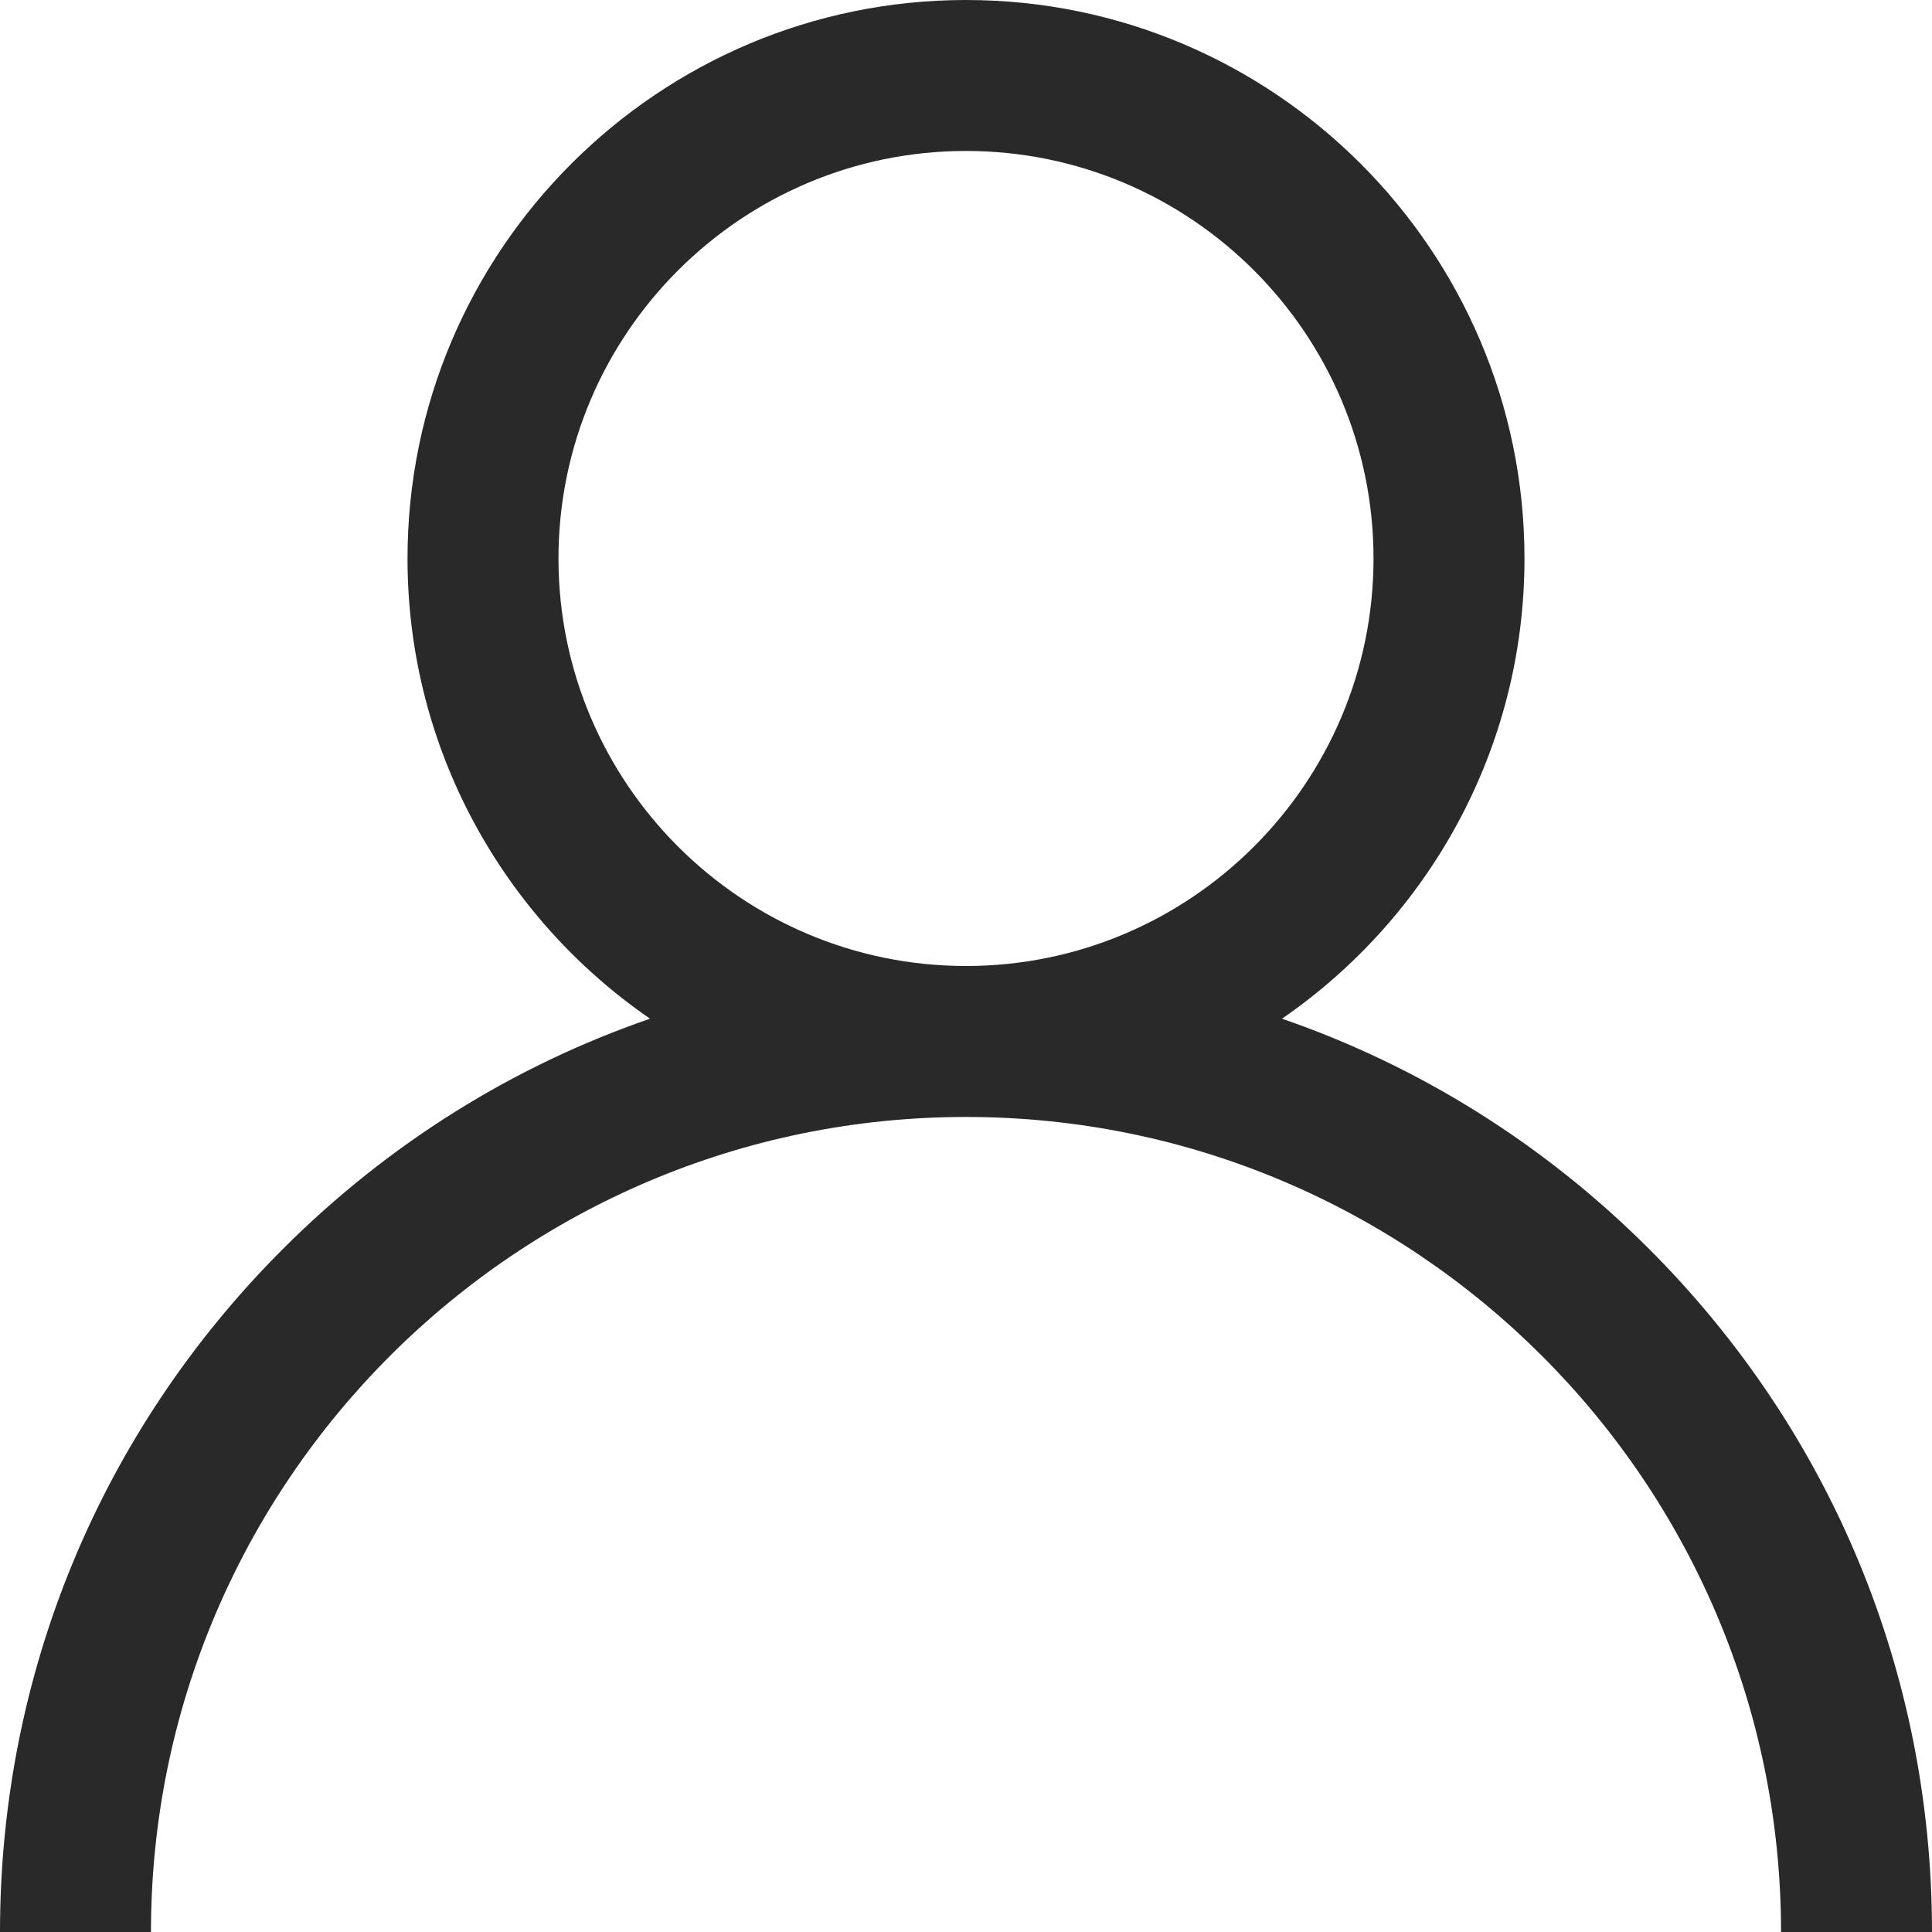 <svg width="29" height="29" viewBox="0 0 29 29" fill="none" xmlns="http://www.w3.org/2000/svg">
<path d="M4.247 18.747C5.826 17.168 7.706 15.998 9.757 15.291C7.56 13.778 6.117 11.246 6.117 8.383C6.117 3.761 9.878 0 14.5 0C19.122 0 22.883 3.761 22.883 8.383C22.883 11.246 21.44 13.778 19.243 15.291C21.294 15.998 23.174 17.168 24.753 18.747C27.492 21.486 29 25.127 29 29H26.734C26.734 22.254 21.246 16.766 14.5 16.766C7.754 16.766 2.266 22.254 2.266 29H0C0 25.127 1.508 21.486 4.247 18.747ZM14.5 14.5C17.873 14.5 20.617 11.756 20.617 8.383C20.617 5.01 17.873 2.266 14.5 2.266C11.127 2.266 8.383 5.01 8.383 8.383C8.383 11.756 11.127 14.5 14.5 14.5Z" fill="#292929"/>
</svg>
